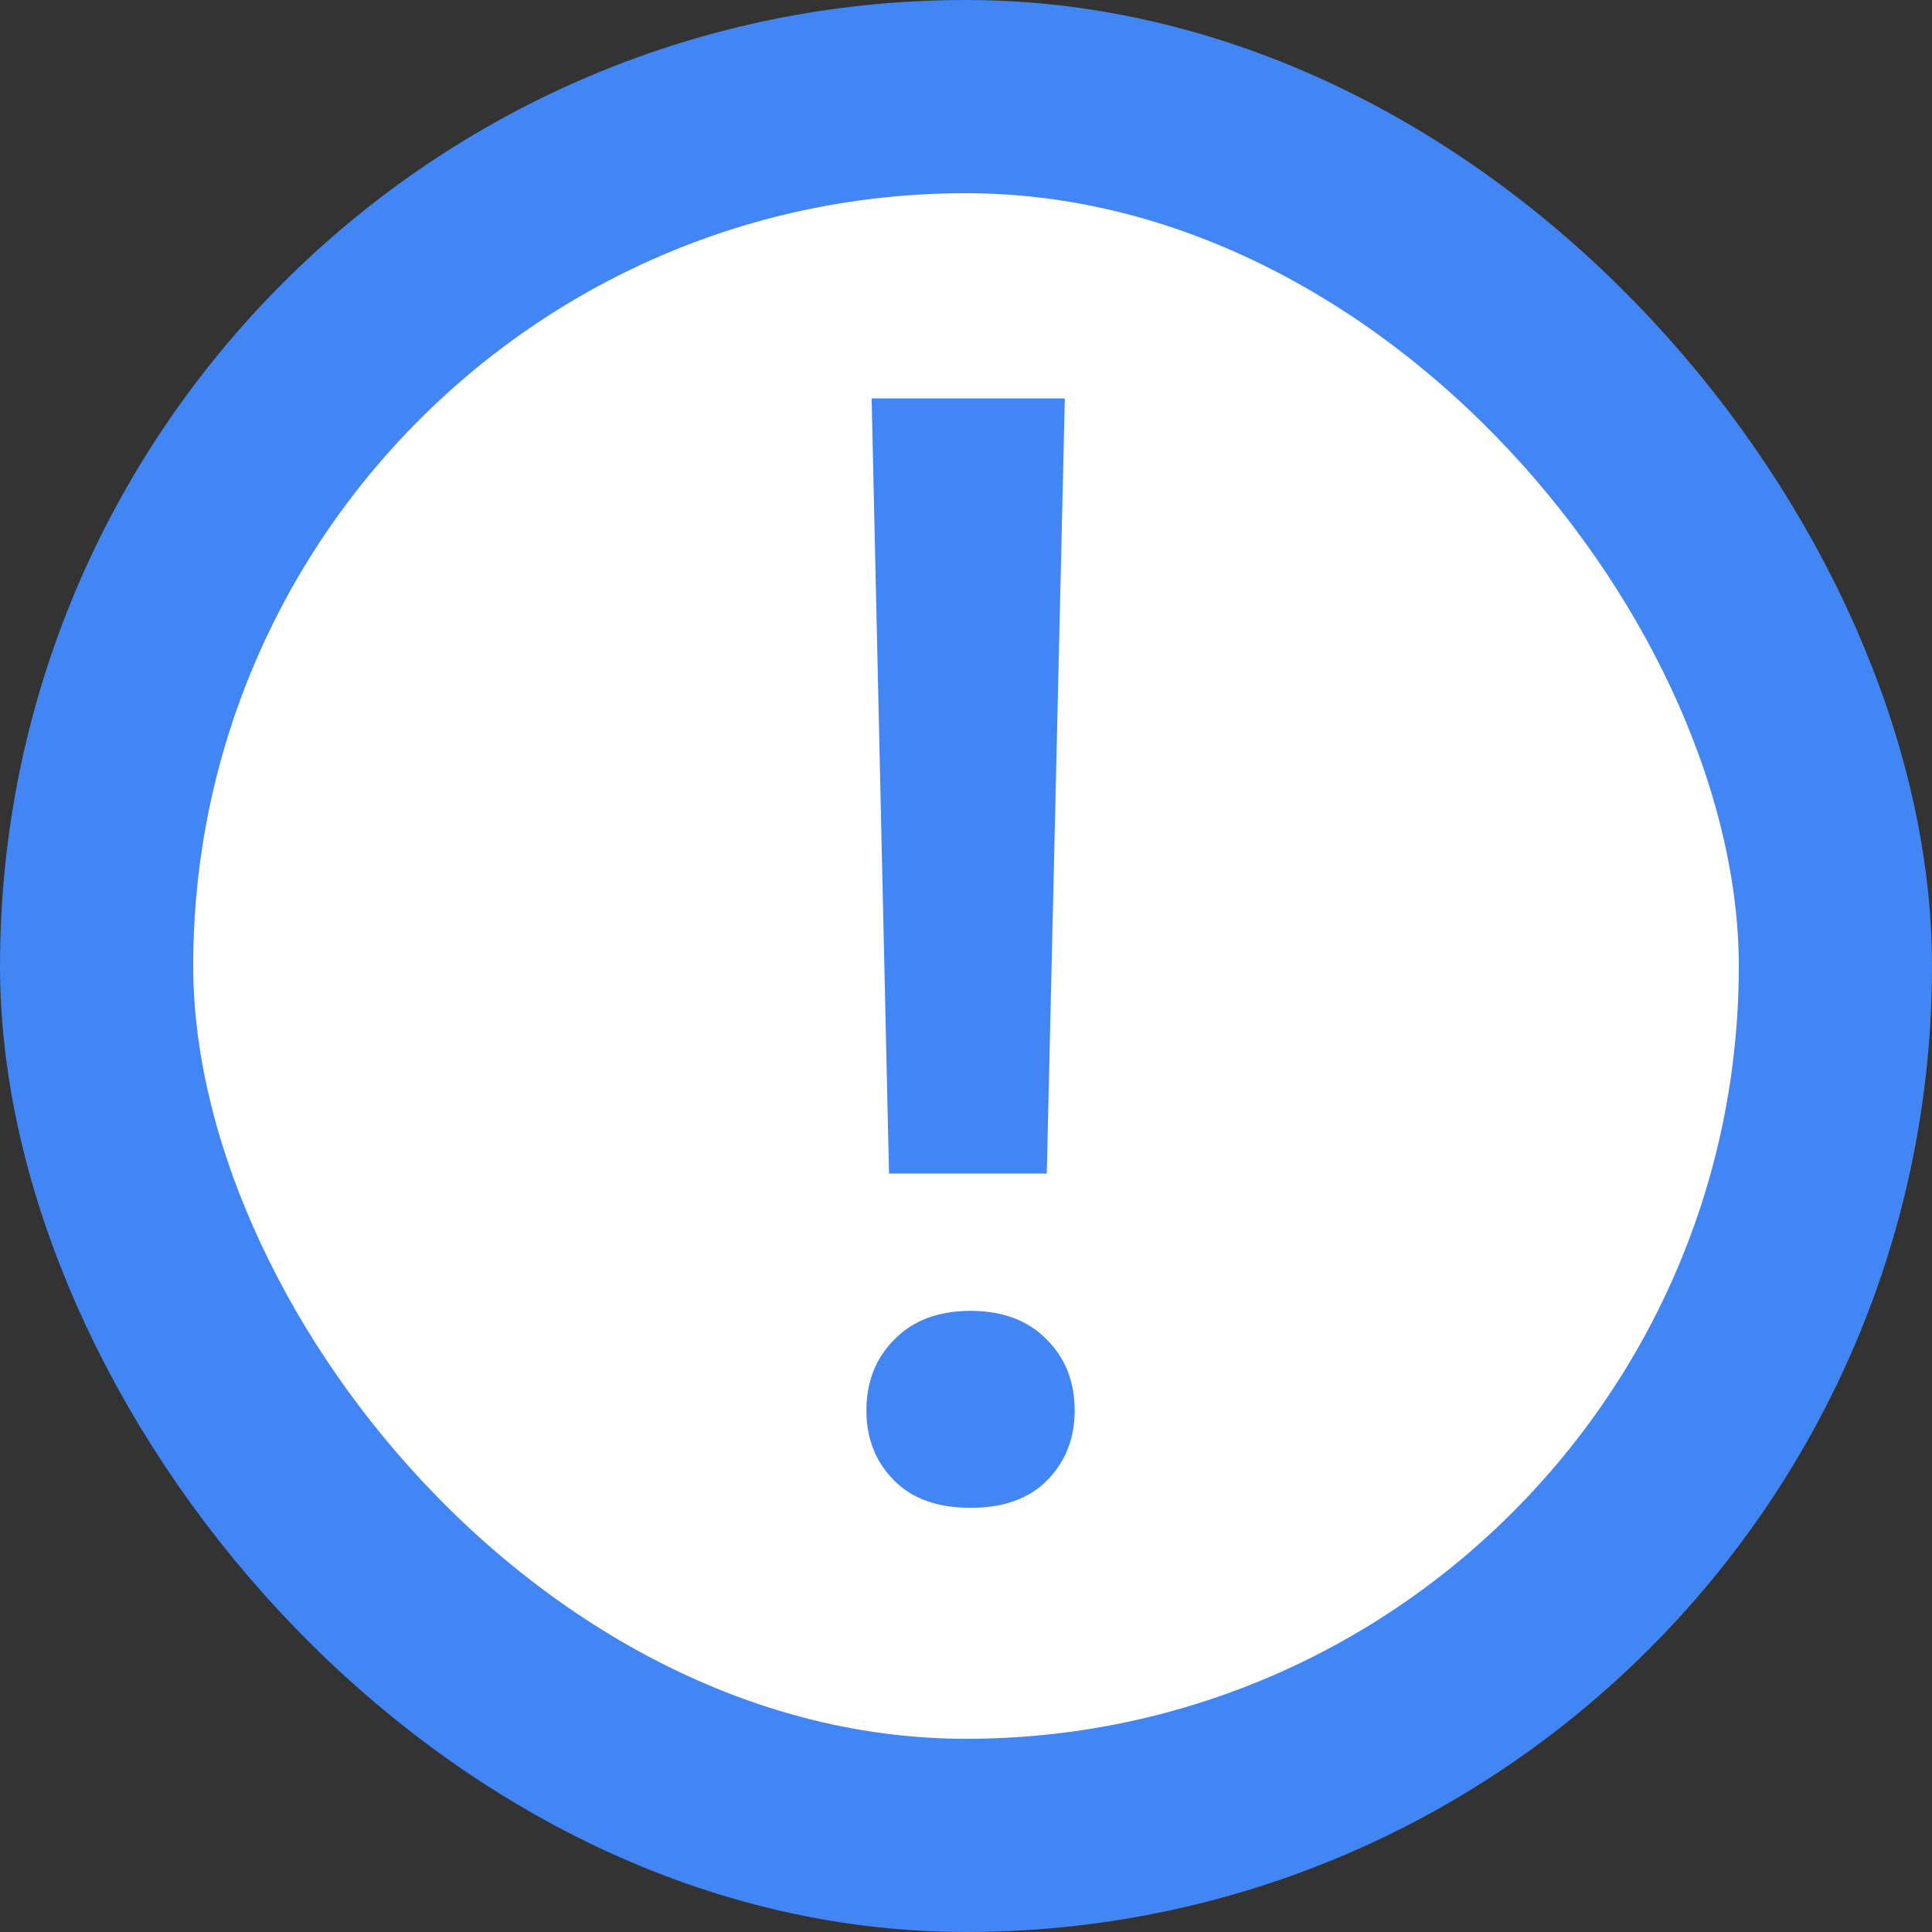 <svg width="20" height="20" viewBox="0 0 20 20" fill="none" xmlns="http://www.w3.org/2000/svg">
<rect x="0" y="0" width="20" height="20" fill="#333333" stroke="none"/>
<rect x="1" y="1" width="18" height="18" rx="9" fill="white" stroke="#4285F4" stroke-width="2"/>
<path d="M10.836 12.148H9.203L9.023 4.125H11.023L10.836 12.148ZM8.969 14.602C8.969 14.305 9.065 14.06 9.258 13.867C9.451 13.669 9.714 13.57 10.047 13.57C10.38 13.57 10.643 13.669 10.836 13.867C11.029 14.06 11.125 14.305 11.125 14.602C11.125 14.888 11.031 15.128 10.844 15.32C10.656 15.513 10.391 15.609 10.047 15.609C9.703 15.609 9.438 15.513 9.25 15.32C9.062 15.128 8.969 14.888 8.969 14.602Z" fill="#4285F4"/>
</svg>
